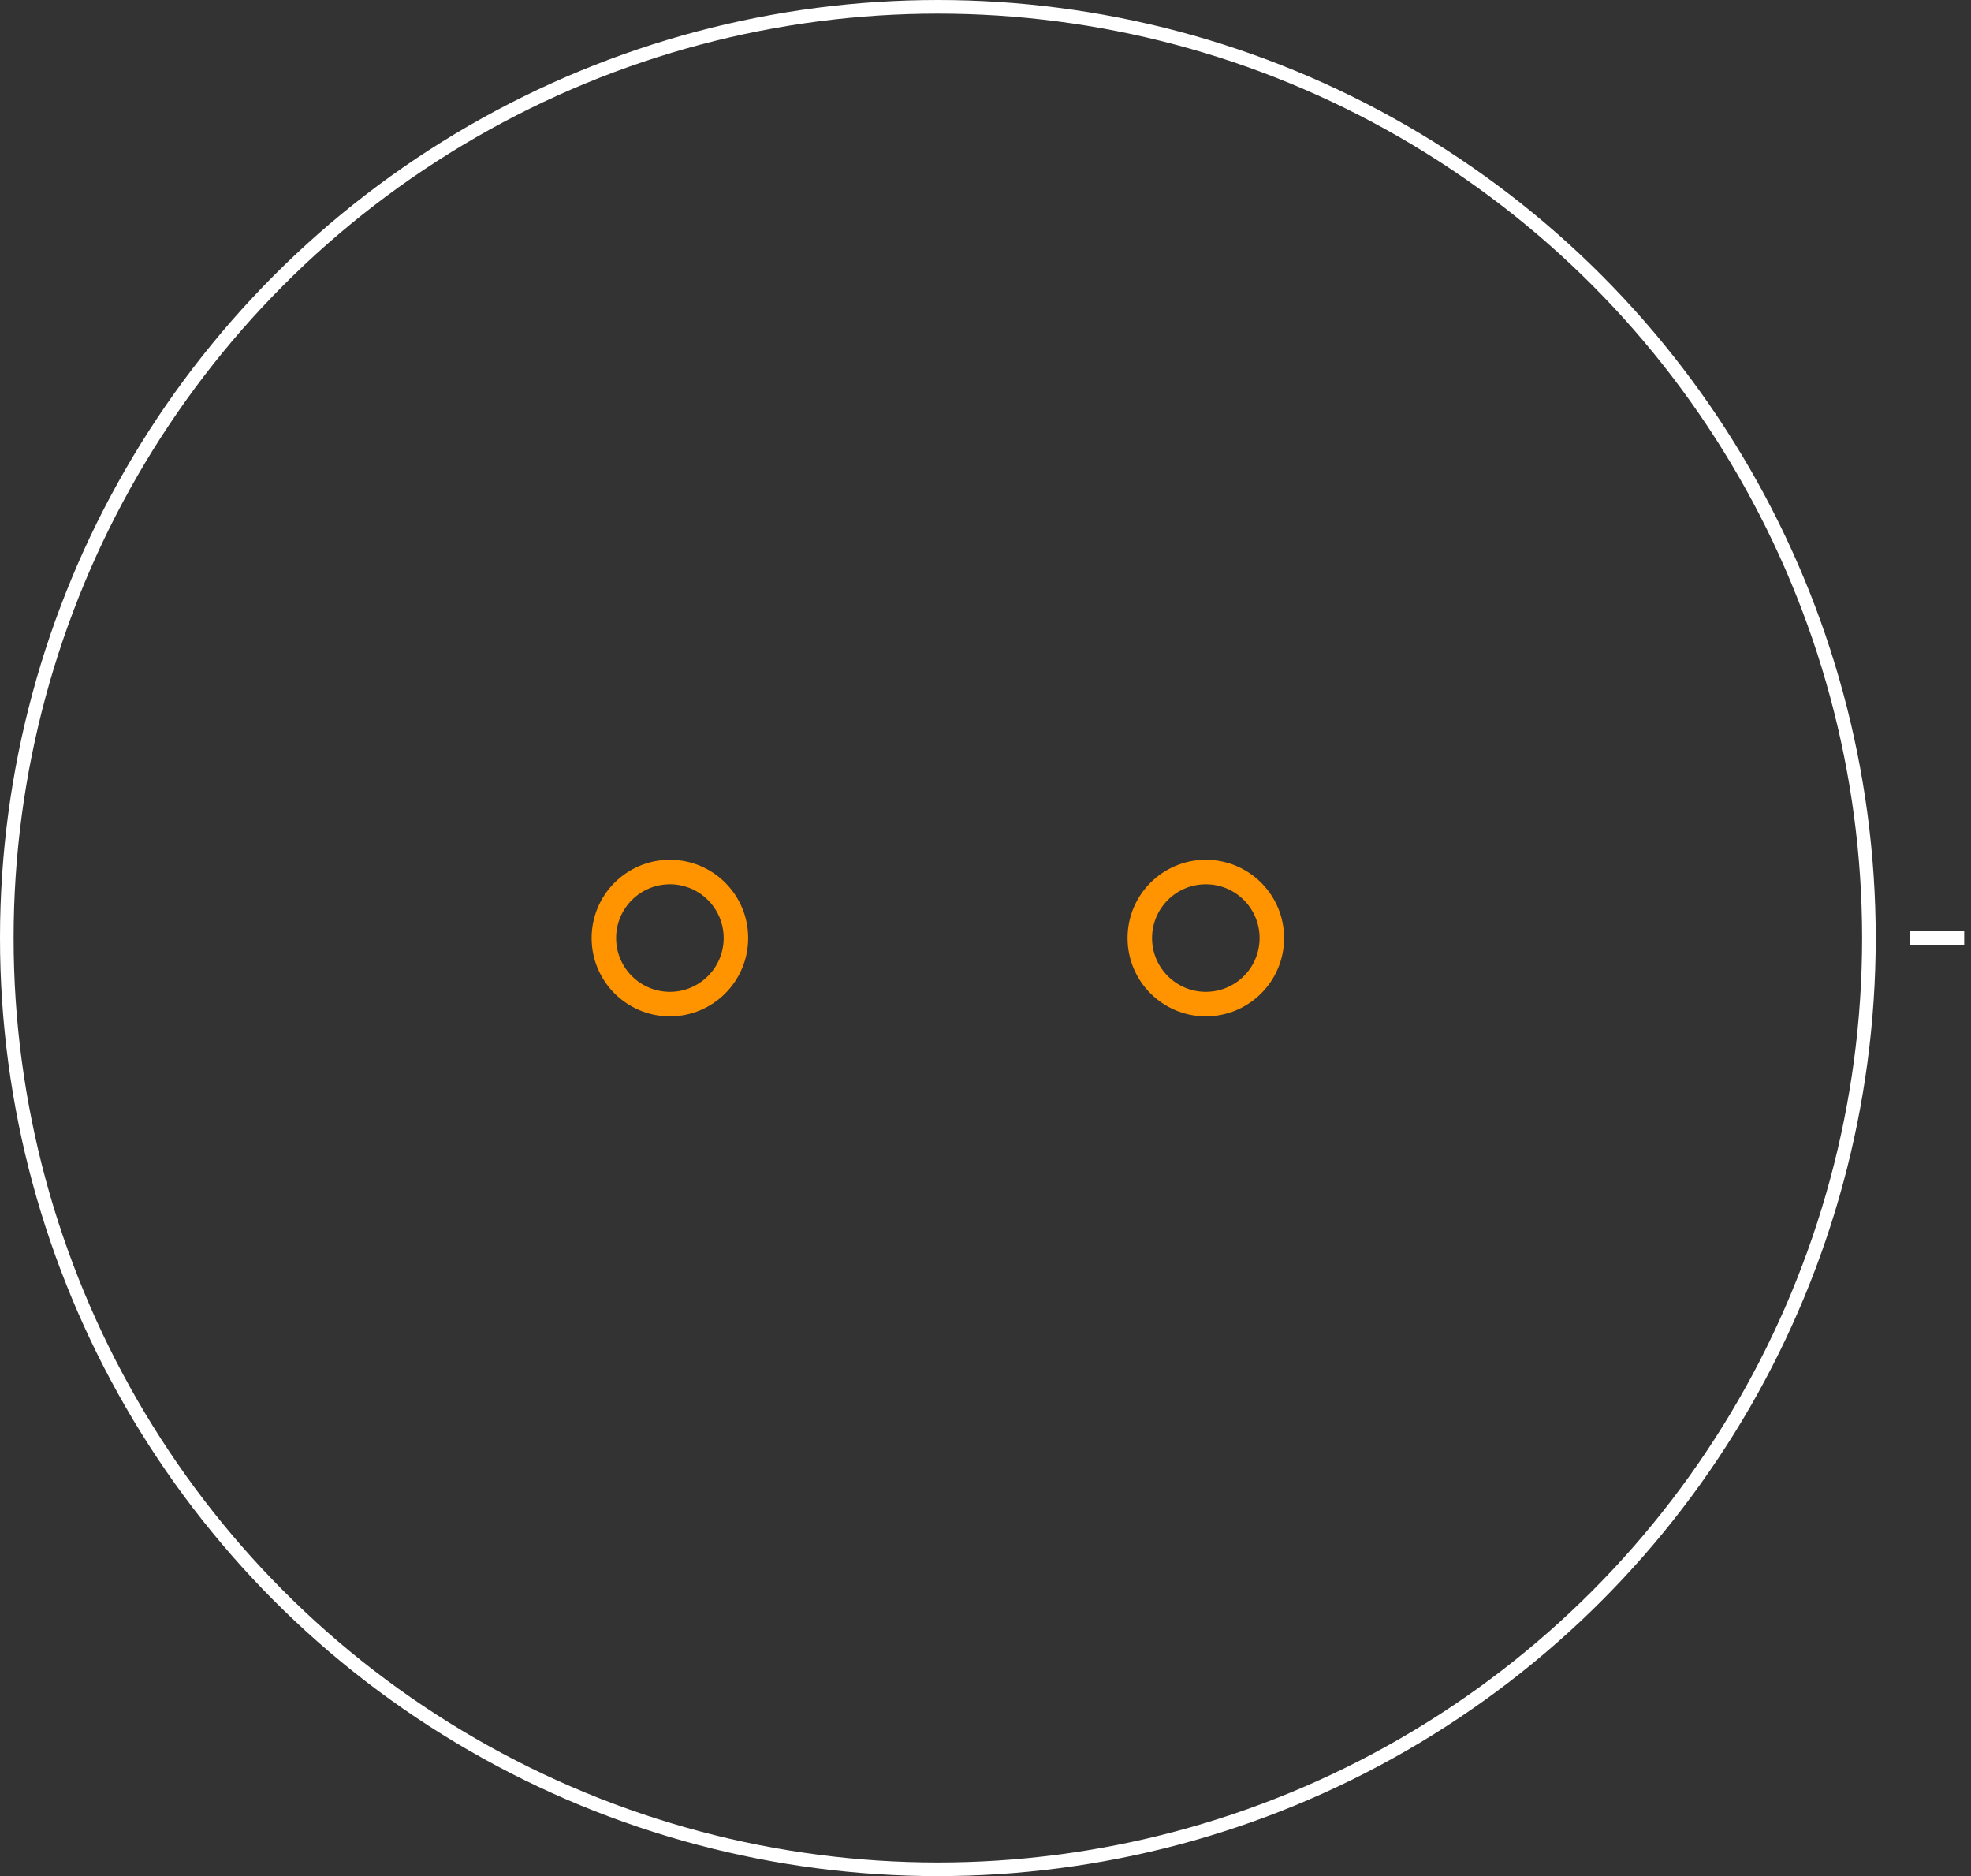 <?xml version="1.0" encoding="UTF-8" standalone="no"?> <svg xmlns:svg="http://www.w3.org/2000/svg" xmlns="http://www.w3.org/2000/svg" version="1.2" baseProfile="tiny" x="0in" y="0in" width="1.448in" height="1.378in" viewBox="0 0 144794 137794" ><rect x="0" y="0" width="144794" height="137794" fill="#333333" stroke="none"/><title>CAPPR-1000P-3500D__Panasonic_UP-Series-TS-Type.fp</title><desc>Geda footprint file 'CAPPR-1000P-3500D__Panasonic_UP-Series-TS-Type.fp' converted by Fritzing</desc><g id="copper0">
 <circle fill="none" cx="49212" cy="68897" connectorname="" stroke="#ff9400" r="4850" id="connector0pin" stroke-width="1800"/>
 <circle fill="none" cx="88582" cy="68897" connectorname="" stroke="#ff9400" r="4850" id="connector1pin" stroke-width="1800"/>
</g>
<g id="silkscreen">
 <circle fill="none" cx="68897" cy="68897" stroke="white" r="68397" stroke-width="1000"/>
 <line fill="none" stroke="white" y1="68897" x1="144294" y2="68897" stroke-width="1000" x2="140294"/>
</g>
</svg>